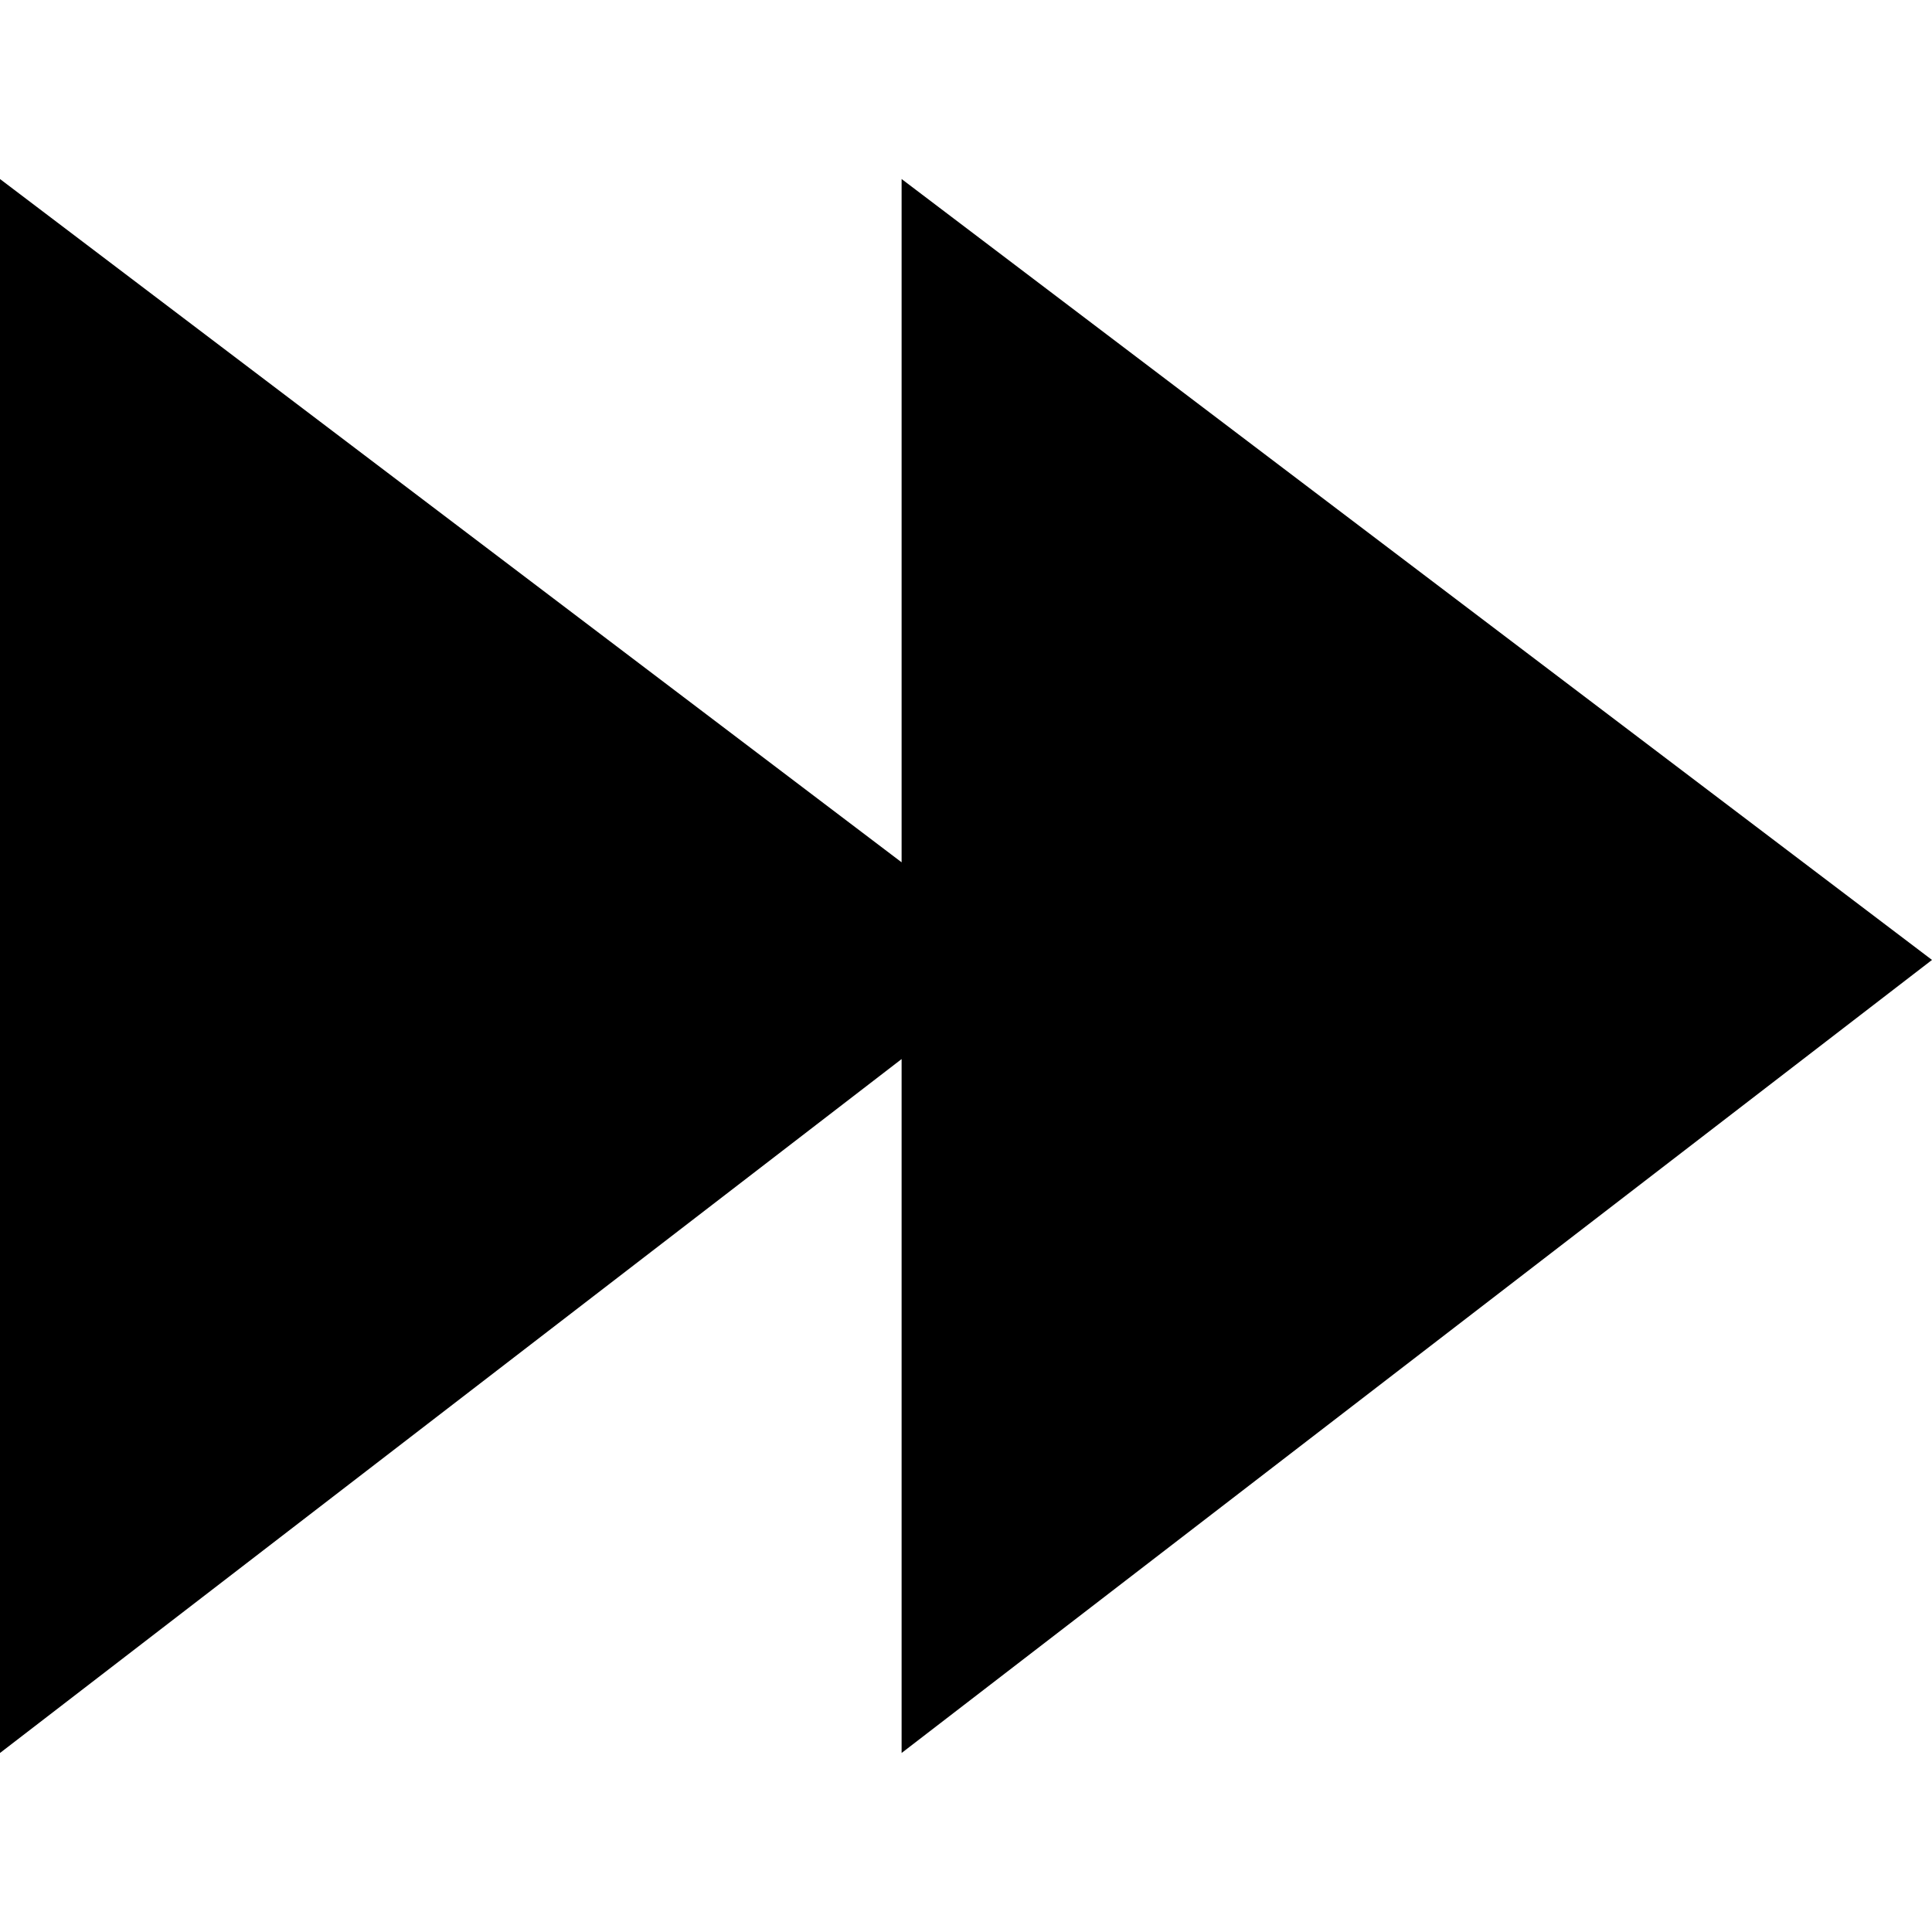 <svg xmlns="http://www.w3.org/2000/svg" width="64" height="64" shape-rendering="geometricPrecision" text-rendering="geometricPrecision" image-rendering="optimizeQuality" fill-rule="evenodd" clip-rule="evenodd" viewBox="0 0 640 640"><path d="M640 317.992L298.669 580.696V350.827L0 580.696V59.304l298.669 226.349V59.303z"/></svg>